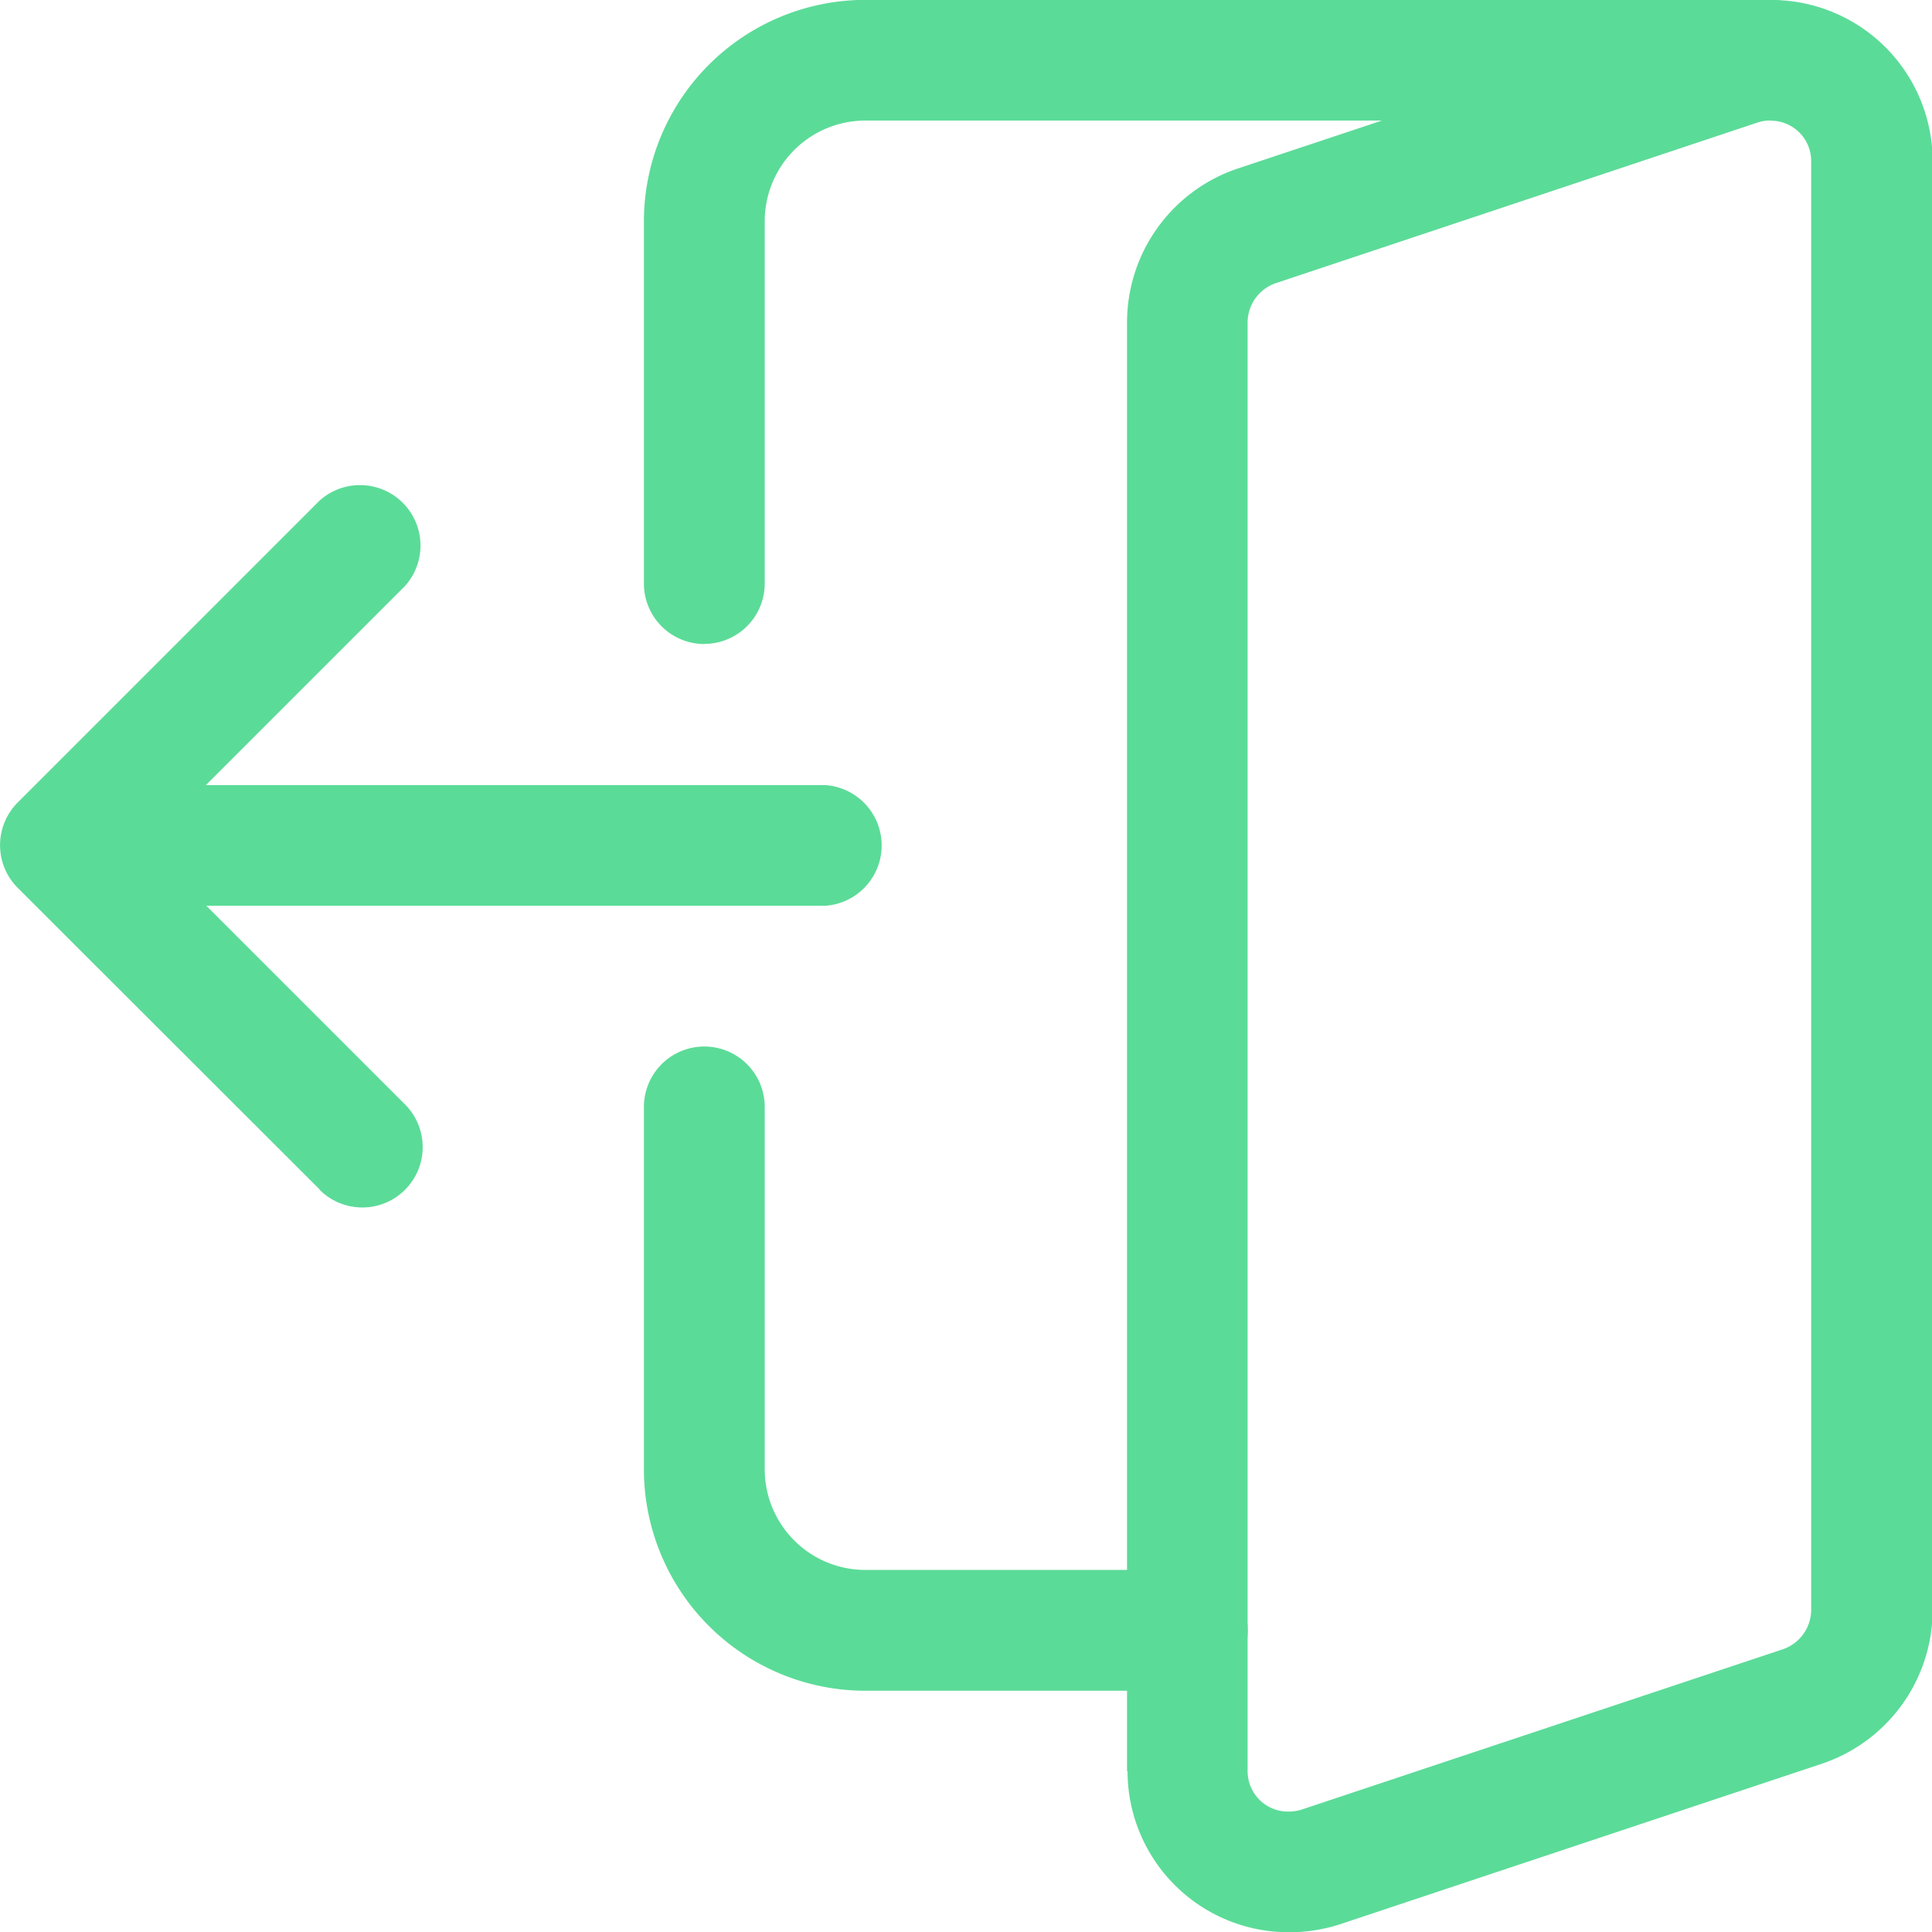 <svg xmlns="http://www.w3.org/2000/svg" xmlns:xlink="http://www.w3.org/1999/xlink" width="15.464" height="15.465" viewBox="0 0 15.464 15.465">
  <defs>
    <clipPath id="clip-path">
      <rect id="Rectangle_2544" data-name="Rectangle 2544" width="15.464" height="15.465" fill="none"/>
    </clipPath>
  </defs>
  <g id="Group_1476" data-name="Group 1476" clip-path="url(#clip-path)">
    <path id="Path_6157" data-name="Path 6157" d="M.157,55.057a.484.484,0,0,1,.465-.5H6.743a.484.484,0,0,1,0,.966H.622a.484.484,0,0,1-.465-.465" transform="translate(-0.139 -48.273)" fill="#5bdb98"/>
    <path id="Path_6158" data-name="Path 6158" d="M2.558,39.3.142,36.887a.484.484,0,0,1,0-.684l2.416-2.416a.484.484,0,0,1,.684.683L1.167,36.545,3.242,38.62a.483.483,0,1,1-.684.683" transform="translate(0 -29.78)" fill="#5bdb98"/>
    <path id="Path_6159" data-name="Path 6159" d="M78.34,14.177V2.579a1.3,1.3,0,0,1,.877-1.226L83.1.061a1.324,1.324,0,0,1,.4-.06,1.29,1.29,0,0,1,1.288,1.288v11.6a1.3,1.3,0,0,1-.877,1.226l-3.878,1.292a1.326,1.326,0,0,1-.4.06,1.29,1.29,0,0,1-1.289-1.289M83.495.965a.347.347,0,0,0-.1.014L79.529,2.268a.334.334,0,0,0-.224.311v11.6a.323.323,0,0,0,.322.322.352.352,0,0,0,.105-.014l3.86-1.286a.335.335,0,0,0,.224-.311V1.289a.323.323,0,0,0-.322-.322Z" transform="translate(-69.319 -0.001)" fill="#5bdb98"/>
    <path id="Path_6160" data-name="Path 6160" d="M45.244,5.156a.484.484,0,0,1-.484-.483v-2.9A1.774,1.774,0,0,1,46.532,0h7.249a.483.483,0,0,1,0,.966H46.533a.806.806,0,0,0-.806.806v2.9a.484.484,0,0,1-.483.483" transform="translate(-39.606 -0.001)" fill="#5bdb98"/>
    <path id="Path_6161" data-name="Path 6161" d="M44.76,76.126v-2.9a.483.483,0,0,1,.967,0v2.9a.806.806,0,0,0,.806.806H49.11a.483.483,0,0,1,0,.967H46.533a1.773,1.773,0,0,1-1.773-1.772" transform="translate(-39.606 -64.366)" fill="#5bdb98"/>
  </g>
</svg>
